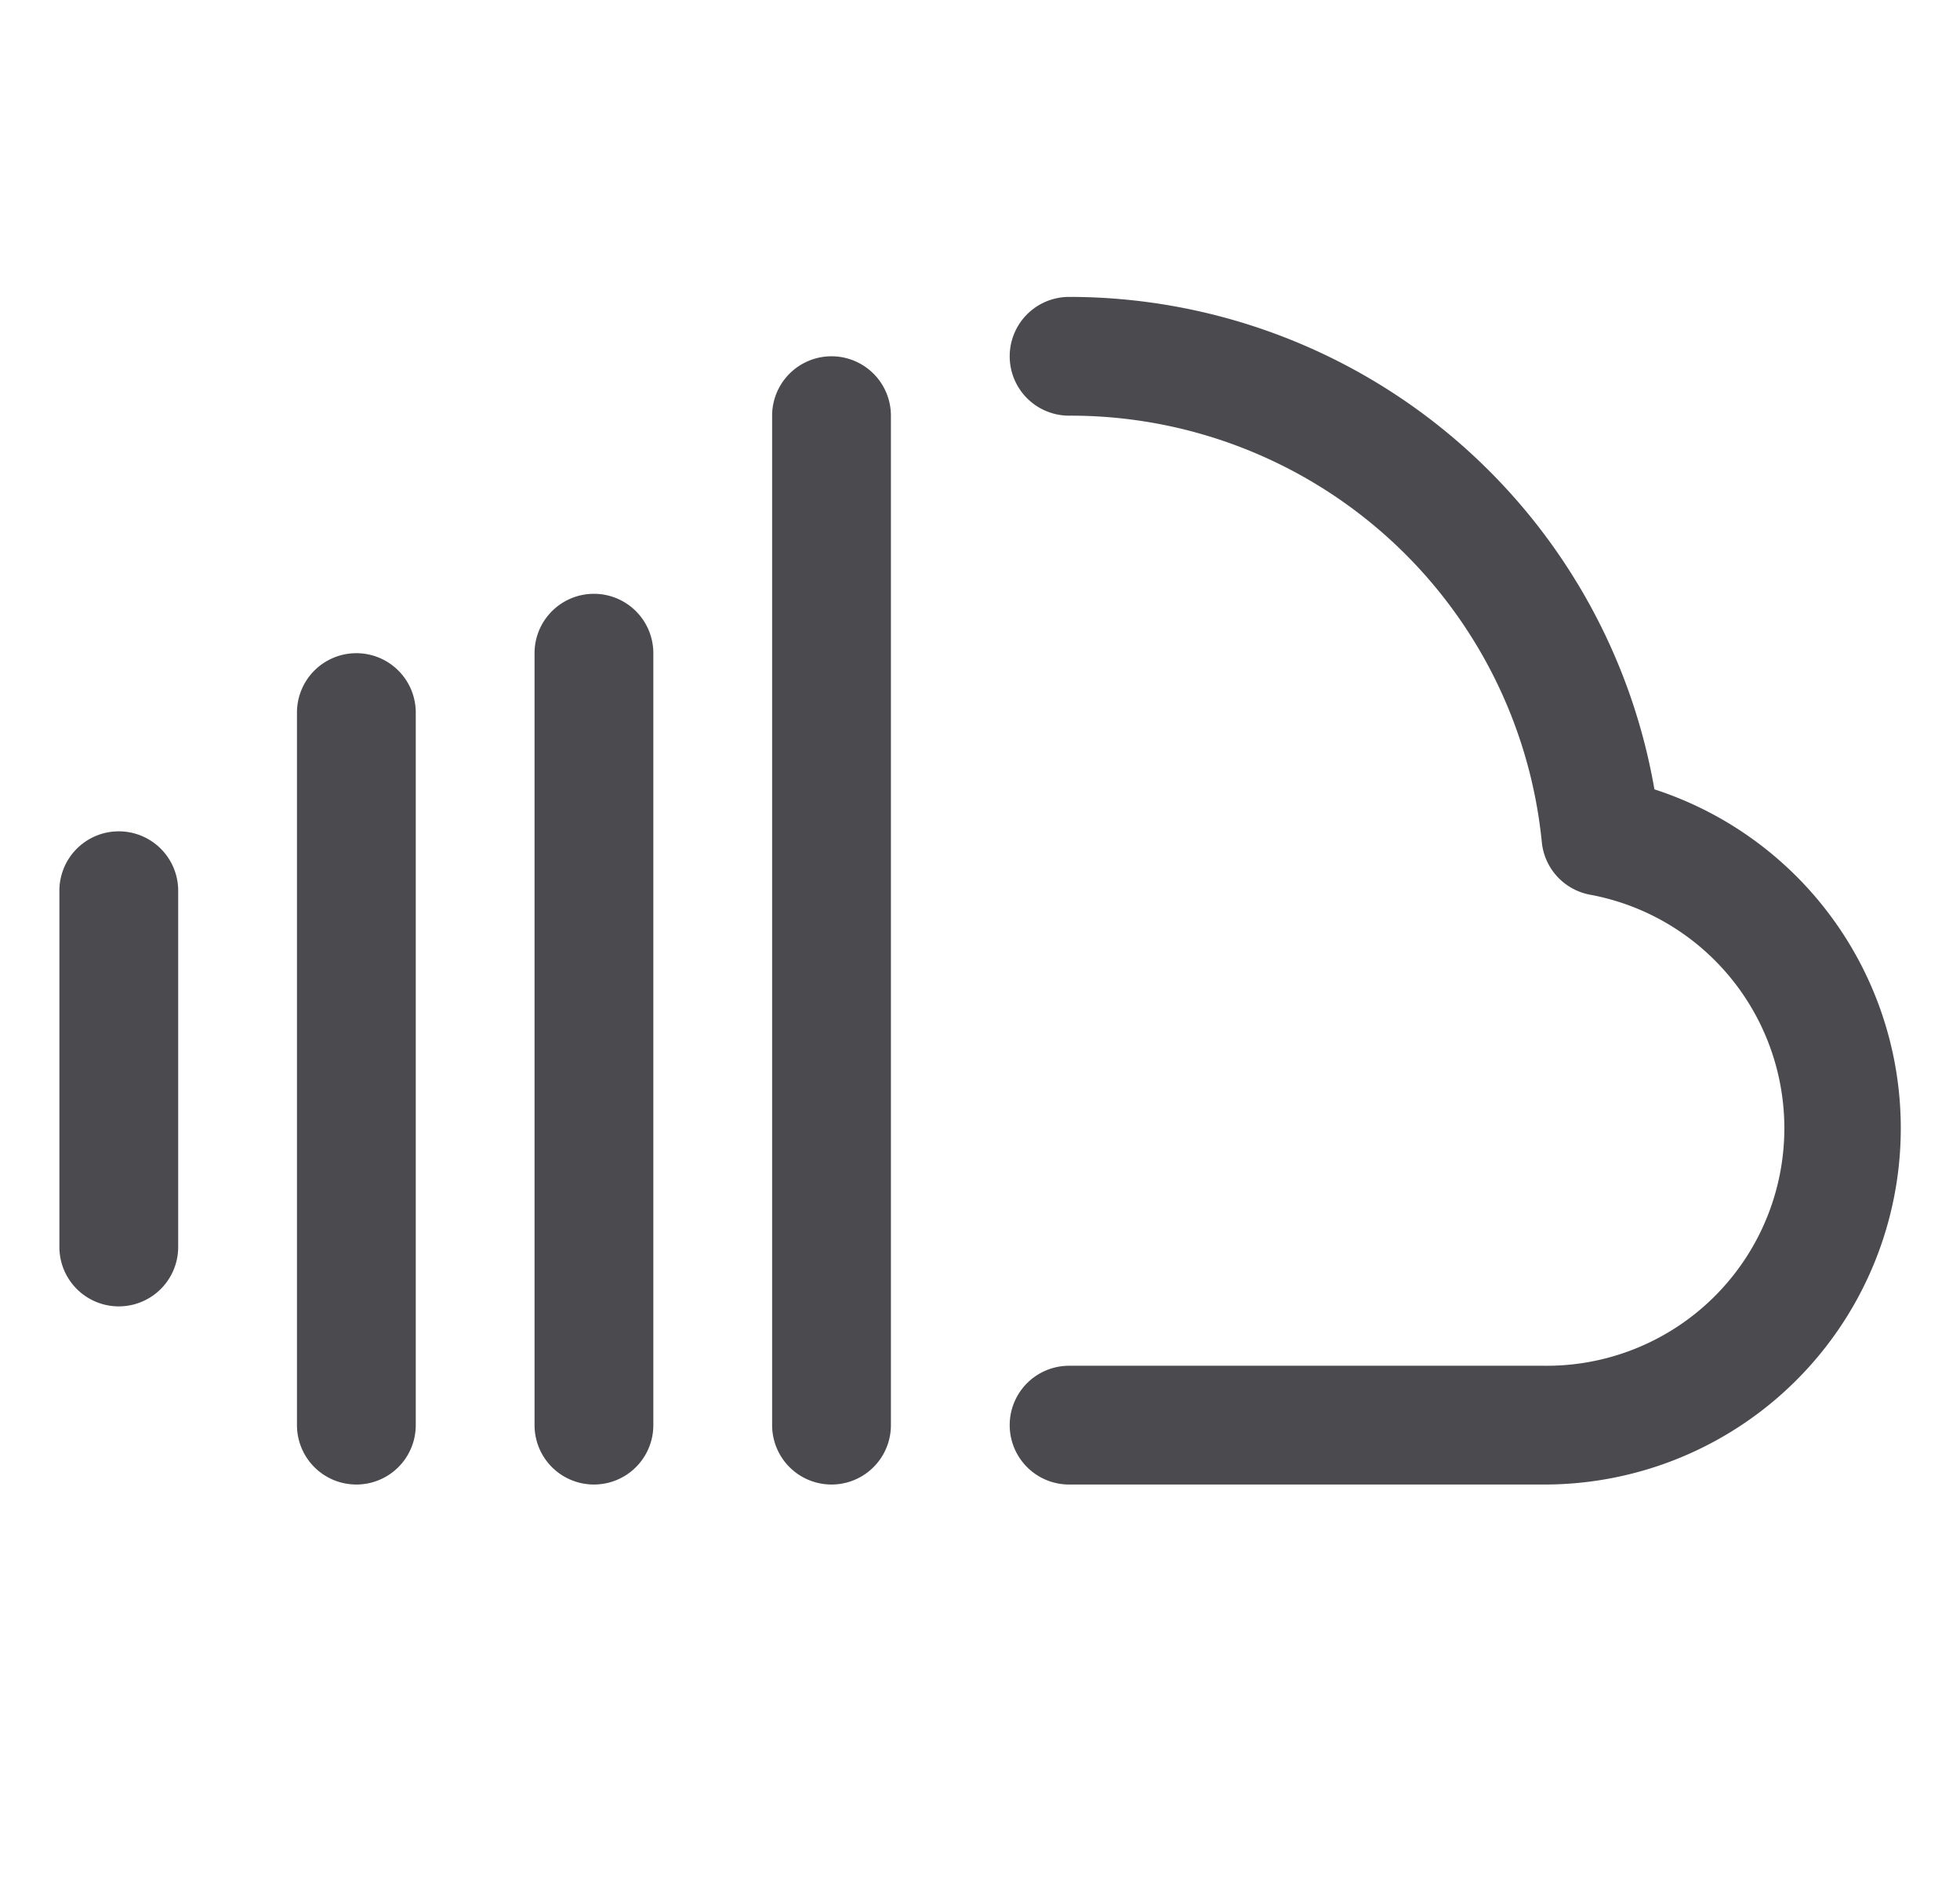 <svg xmlns="http://www.w3.org/2000/svg" width="33" height="32" fill="none" viewBox="0 0 33 32">
  <path fill="#4A4A4F" d="M3 15v6a1 1 0 1 1-2 0v-6a1 1 0 1 1 2 0Zm3-4a1 1 0 0 0-1 1v12a1 1 0 1 0 2 0V12a1 1 0 0 0-1-1Zm4-1a1 1 0 0 0-1 1v13a1 1 0 1 0 2 0V11a1 1 0 0 0-1-1Zm4-4a1 1 0 0 0-1 1v17a1 1 0 0 0 2 0V7a1 1 0 0 0-1-1Zm13.855 7.293A10 10 0 0 0 18 5a1 1 0 1 0 0 2 7.97 7.97 0 0 1 7.96 7.191 1 1 0 0 0 .805.875A4 4 0 0 1 26 23h-8a1 1 0 0 0 0 2h8a6 6 0 0 0 1.855-11.707Z"/>
</svg>
